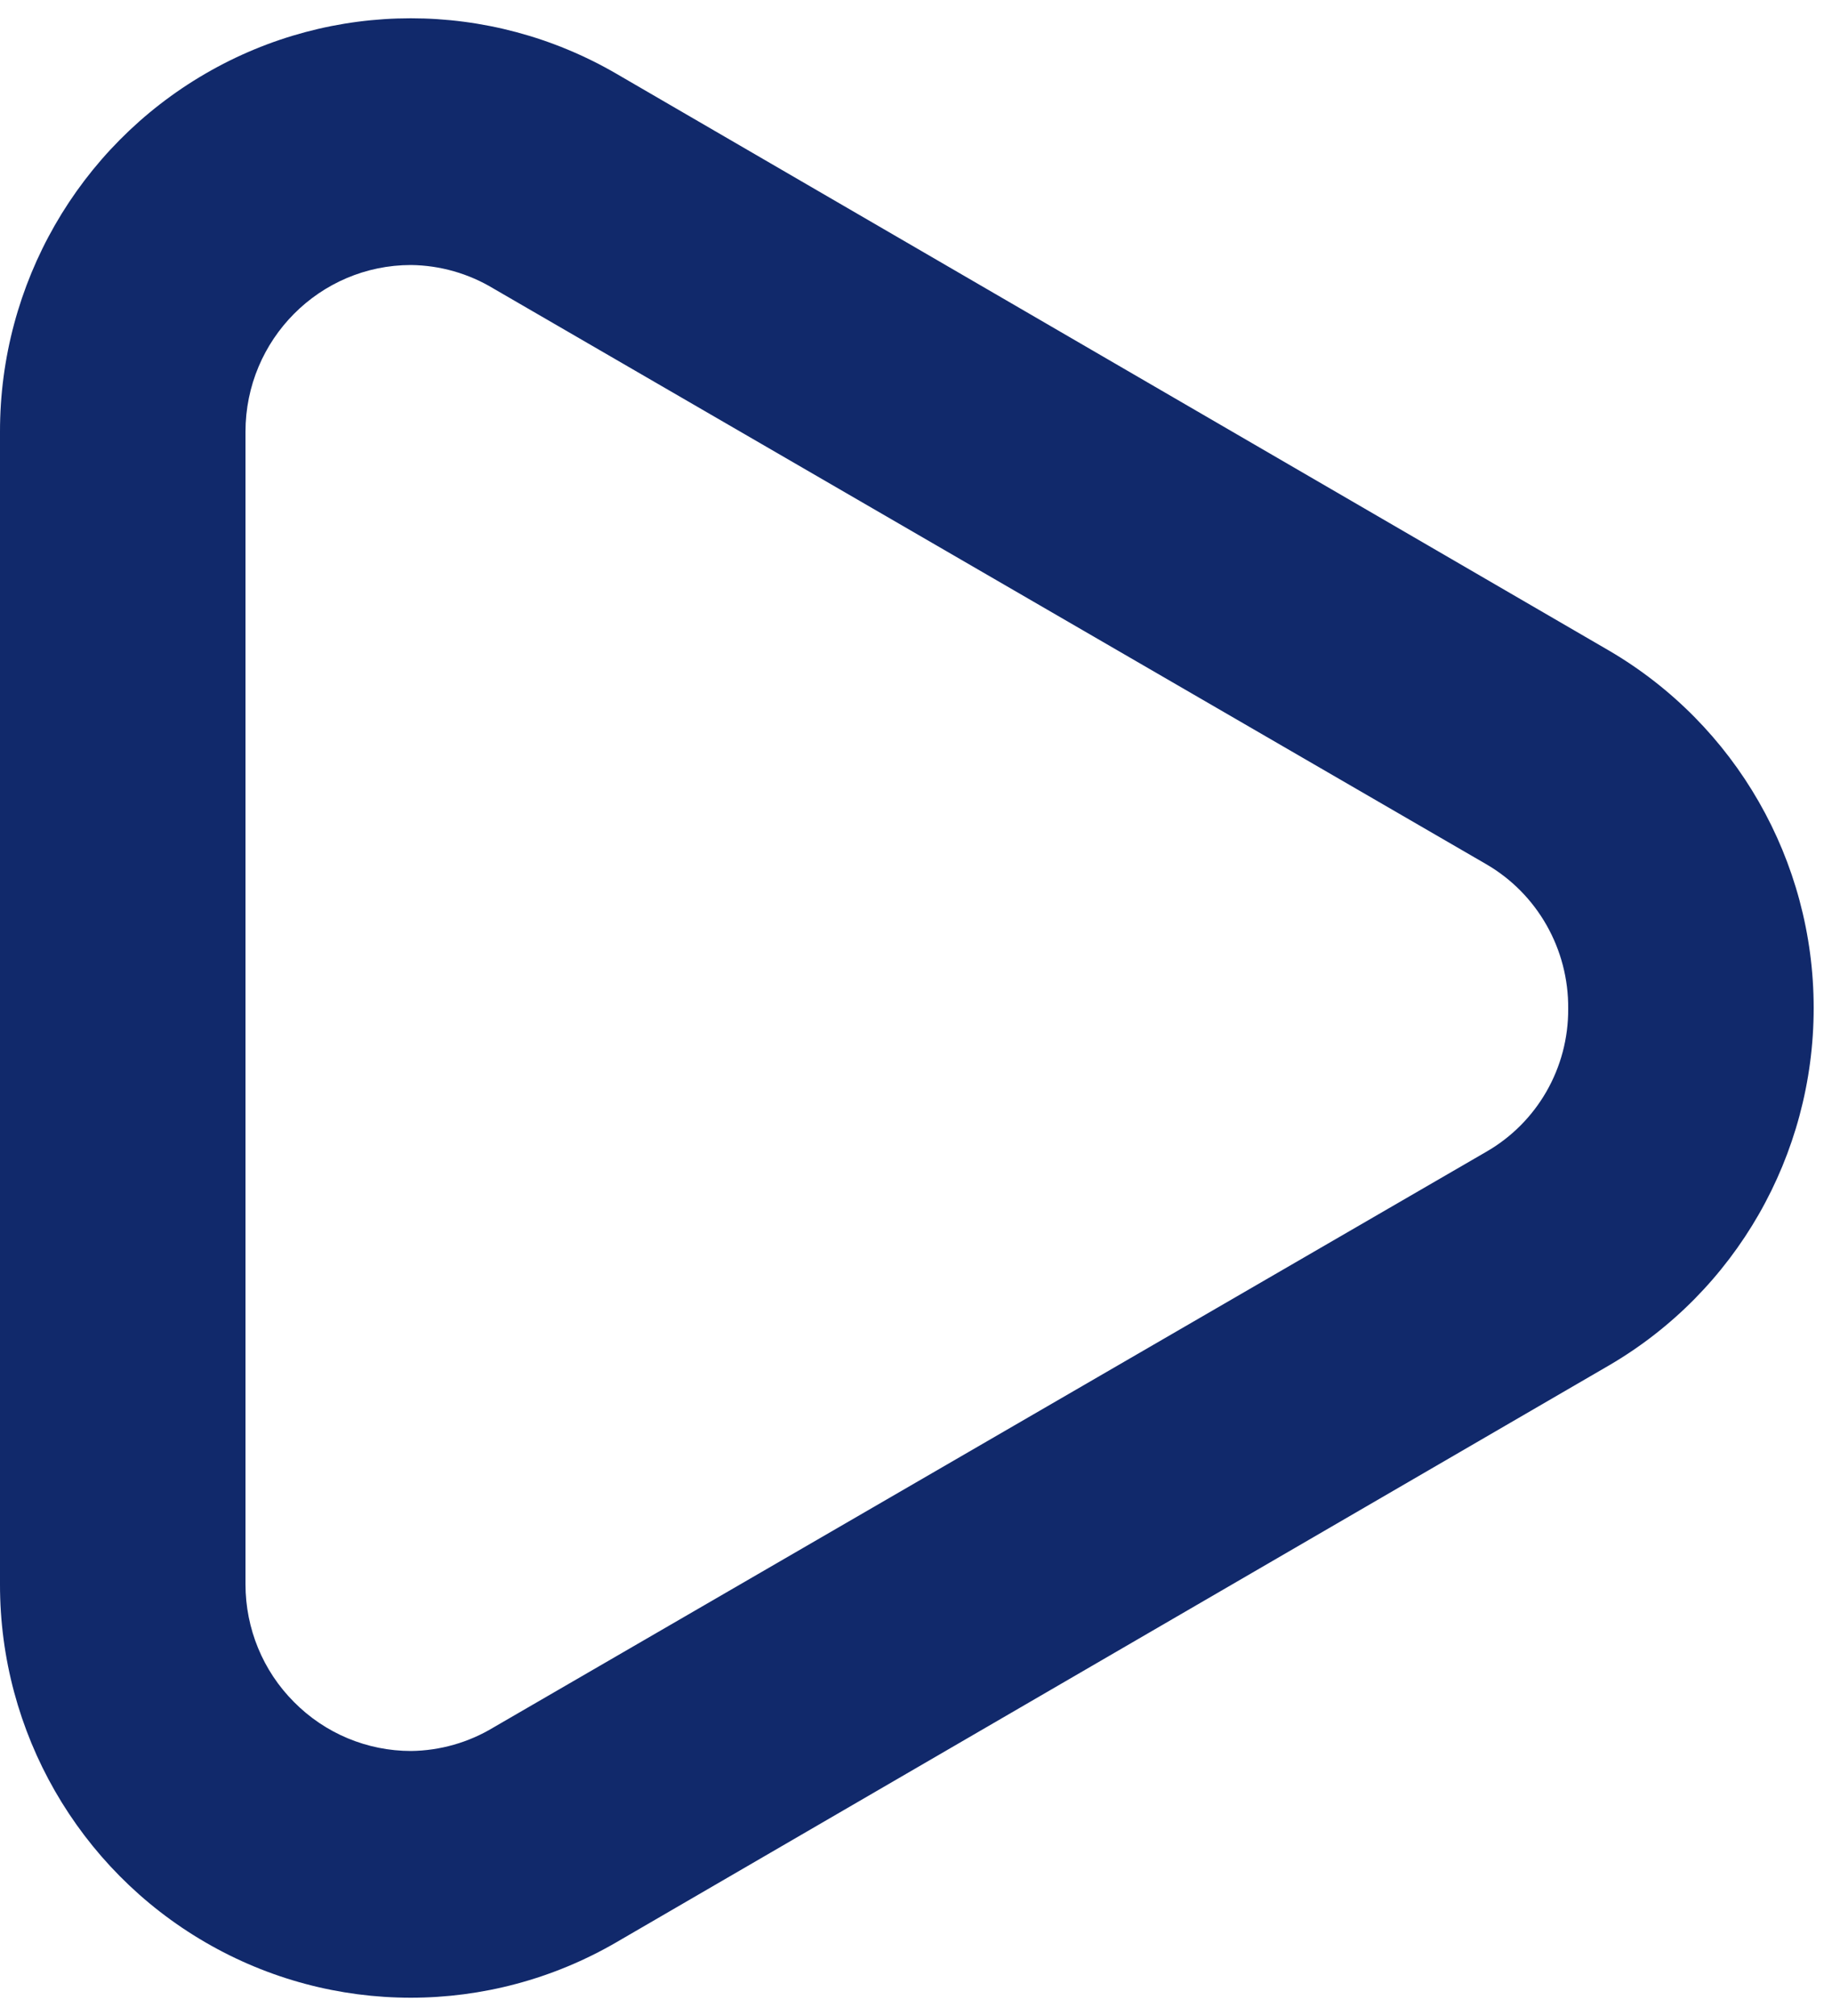 <svg width="10" height="11" viewBox="0 0 10 11" fill="none" xmlns="http://www.w3.org/2000/svg">
<path fill-rule="evenodd" clip-rule="evenodd" d="M3.364 0.402L8.783 3.55C9.474 3.954 9.9 4.696 9.9 5.5C9.9 6.304 9.474 7.047 8.783 7.45L3.364 10.598C2.67 11.001 1.814 11.001 1.121 10.598C0.427 10.195 -0.001 9.45 4.61357e-07 8.645V2.356C-0.001 1.55 0.427 0.805 1.121 0.402C1.814 -0.001 2.67 -0.001 3.364 0.402ZM2.693 9.426L8.112 6.285C8.391 6.125 8.562 5.827 8.56 5.504C8.563 5.179 8.392 4.877 8.112 4.715L2.693 1.574C2.557 1.492 2.402 1.448 2.244 1.446C1.745 1.446 1.34 1.853 1.34 2.356V8.644C1.34 8.886 1.435 9.117 1.605 9.287C1.774 9.458 2.004 9.554 2.244 9.554C2.402 9.552 2.557 9.508 2.693 9.426Z" fill="#11296B"/>
</svg>
